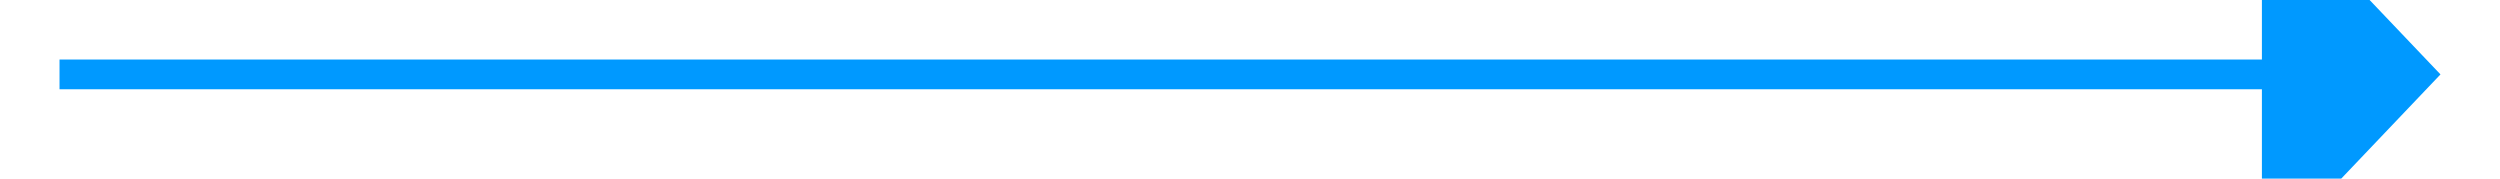 ﻿<?xml version="1.0" encoding="utf-8"?>
<svg version="1.1" xmlns:xlink="http://www.w3.org/1999/xlink" width="84px" height="6px" preserveAspectRatio="xMinYMid meet" viewBox="2136 2193  84 4" xmlns="http://www.w3.org/2000/svg">
  <g transform="matrix(-1 0 0 -1 4356 4390 )">
    <path d="M 2212 2201.8  L 2218 2195.5  L 2212 2189.2  L 2212 2201.8  Z " fill-rule="nonzero" fill="#0099ff" stroke="none" transform="matrix(-1 1.22460635382238E-16 -1.22460635382238E-16 -1 4356 4391 )" />
    <path d="M 2138 2195.5  L 2213 2195.5  " stroke-width="1" stroke="#0099ff" fill="none" transform="matrix(-1 1.22460635382238E-16 -1.22460635382238E-16 -1 4356 4391 )" />
  </g>
</svg>
